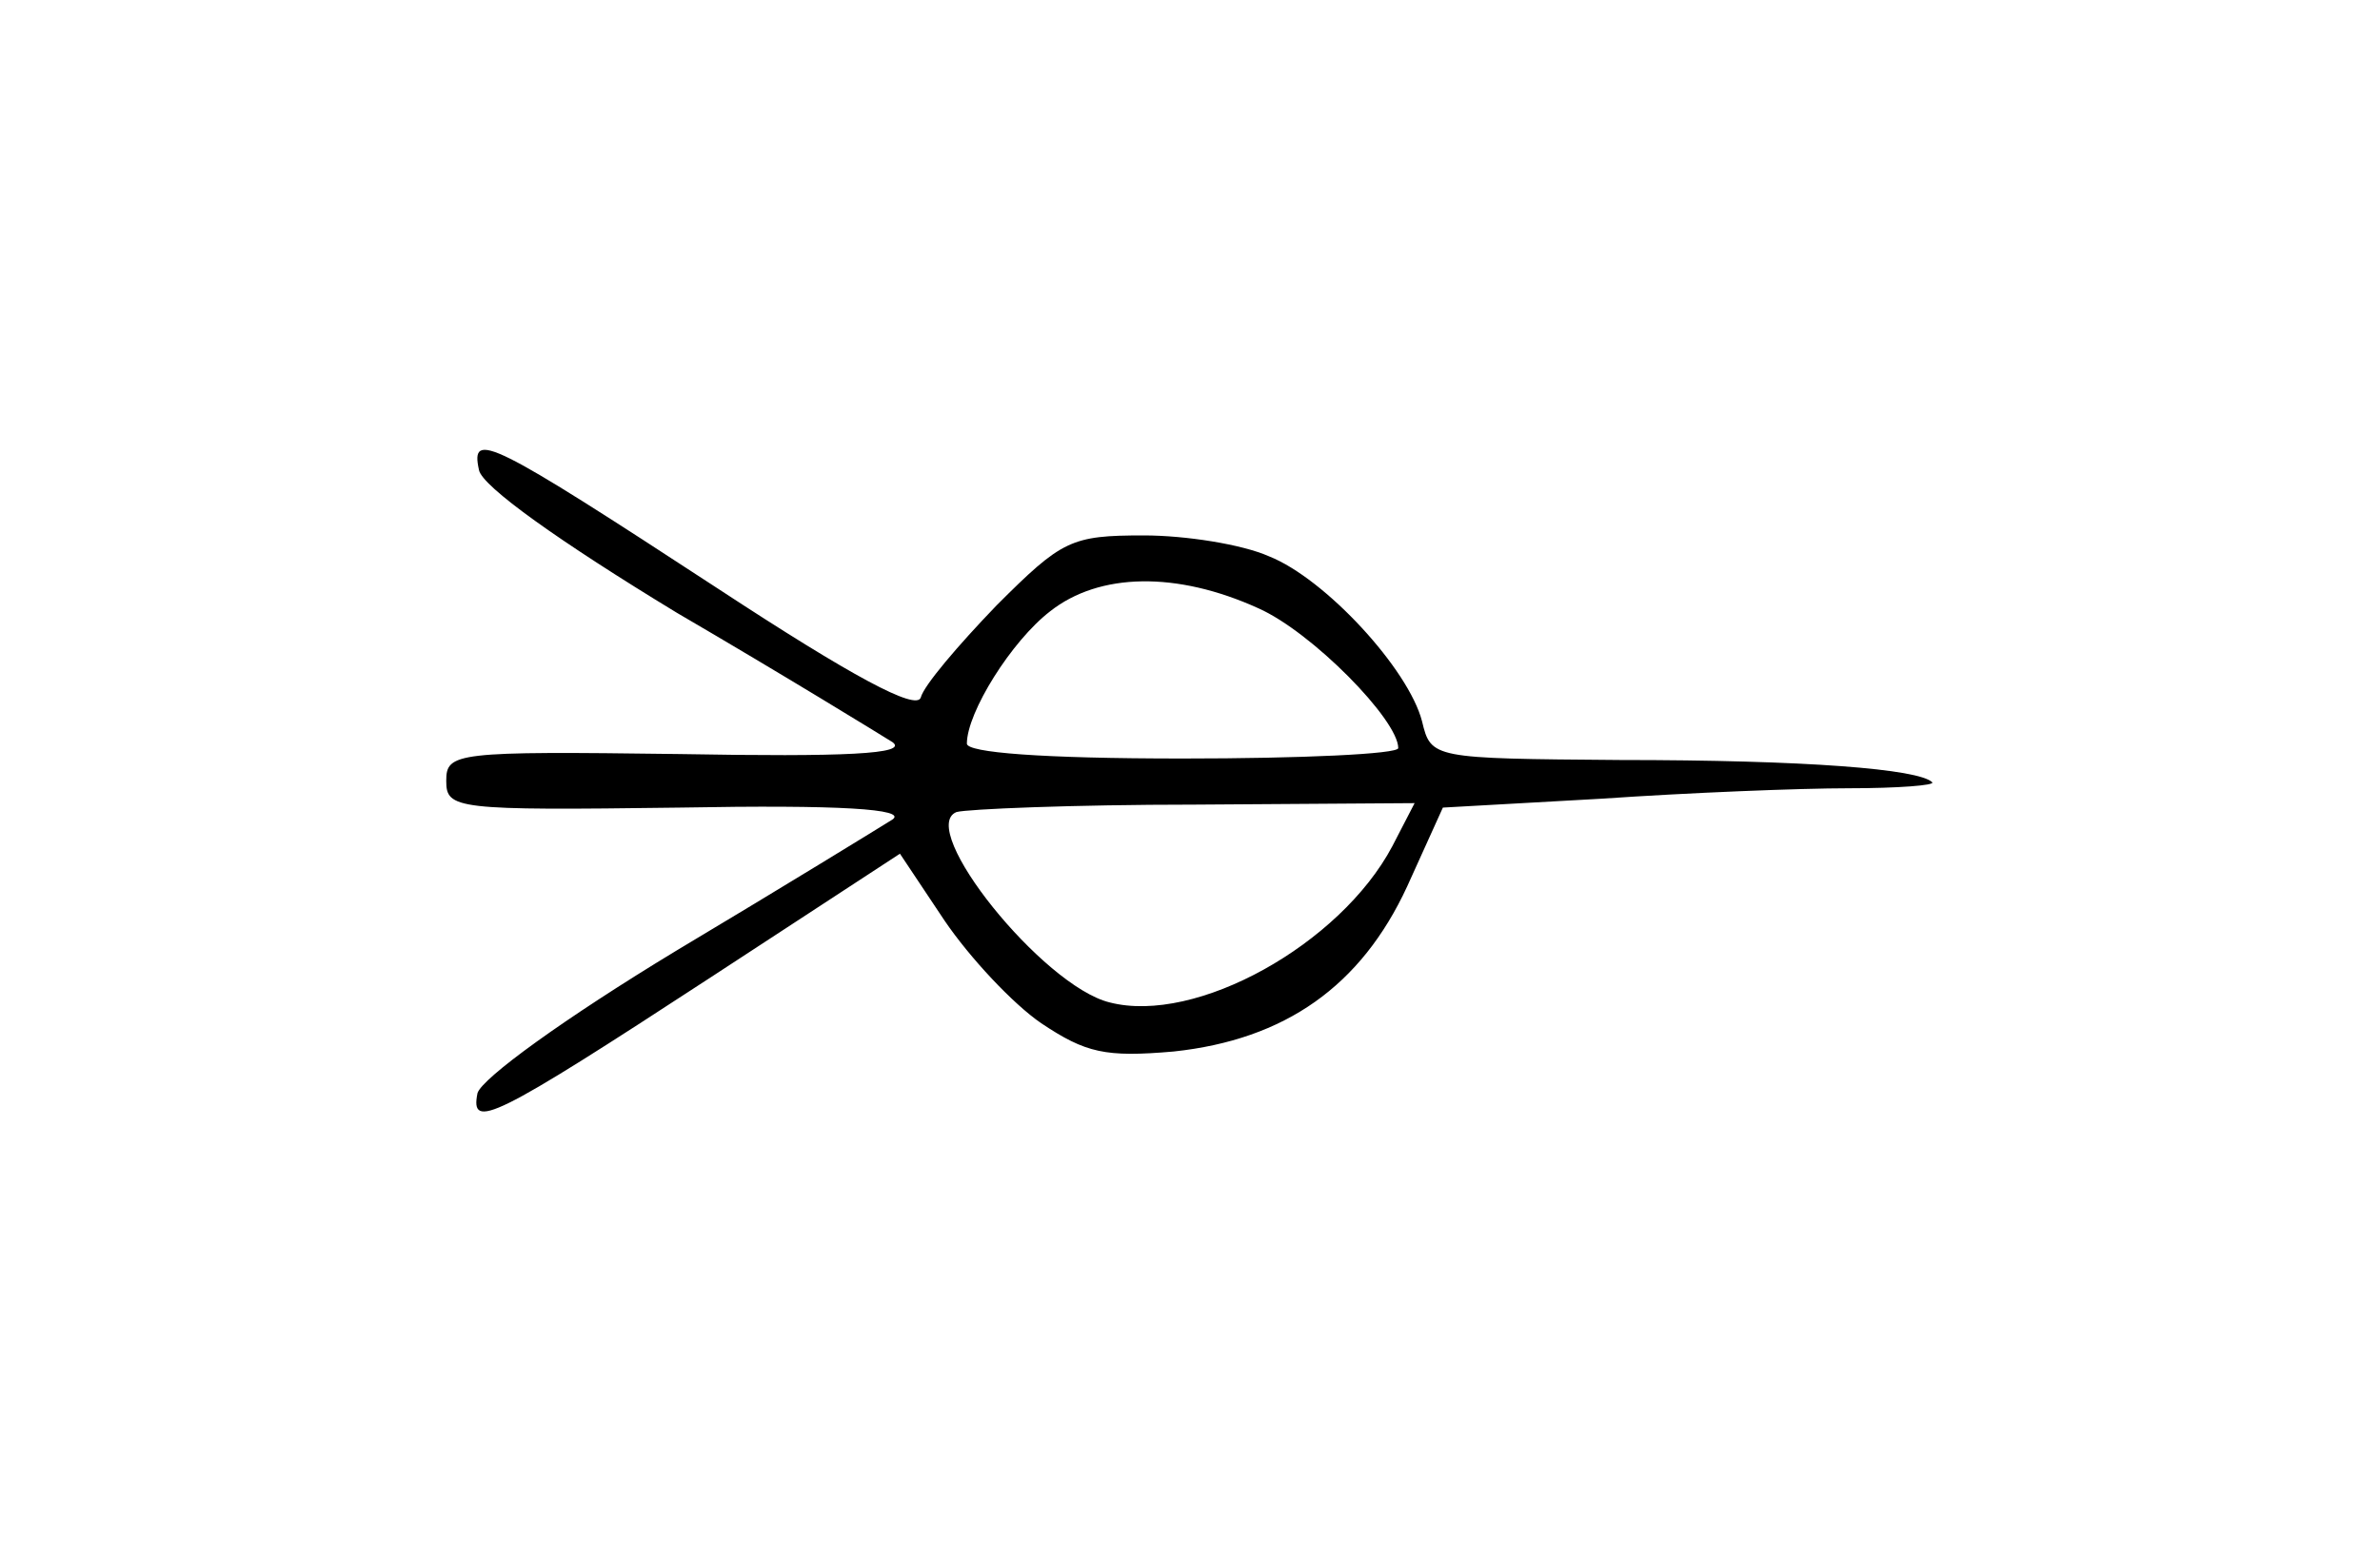 <?xml version="1.0" standalone="no"?>
<!DOCTYPE svg PUBLIC "-//W3C//DTD SVG 20010904//EN"
 "http://www.w3.org/TR/2001/REC-SVG-20010904/DTD/svg10.dtd">
<svg version="1.0" xmlns="http://www.w3.org/2000/svg"
 width="160pt" height="105pt" viewBox="0 0 160 105"
 preserveAspectRatio="xMidYMid meet">
<g transform="translate(0,105) scale(0.1,-0.1)"
fill="#000000" stroke="none">
<path d="M322 734 c2 -11 54 -48 133 -96 72 -42 137 -82 145 -87 11 -8 -32
-10 -143 -8 -151 2 -157 1 -157 -18 0 -19 6 -20 157 -18 108 2 153 -1 143 -8
-8 -5 -73 -45 -145 -88 -76 -46 -131 -86 -134 -96 -5 -25 10 -18 157 78 l127
83 30 -45 c17 -25 46 -56 65 -69 30 -20 43 -23 89 -19 75 8 126 44 157 111
l24 53 107 6 c58 4 133 7 166 7 33 0 58 2 56 4 -9 9 -85 15 -210 15 -126 1
-127 1 -133 26 -9 35 -65 96 -103 111 -18 8 -56 14 -84 14 -49 0 -55 -3 -99
-47 -26 -27 -49 -54 -51 -62 -3 -9 -46 14 -136 73 -153 100 -167 107 -161 80z
m524 -93 c36 -16 94 -75 94 -94 0 -4 -65 -7 -145 -7 -95 0 -145 4 -145 10 0
21 30 69 56 89 33 26 85 27 140 2z m90 -160 c-35 -66 -132 -120 -190 -105 -45
11 -130 117 -103 128 7 2 78 5 160 5 l148 1 -15 -29z"/>
</g>
</svg>
